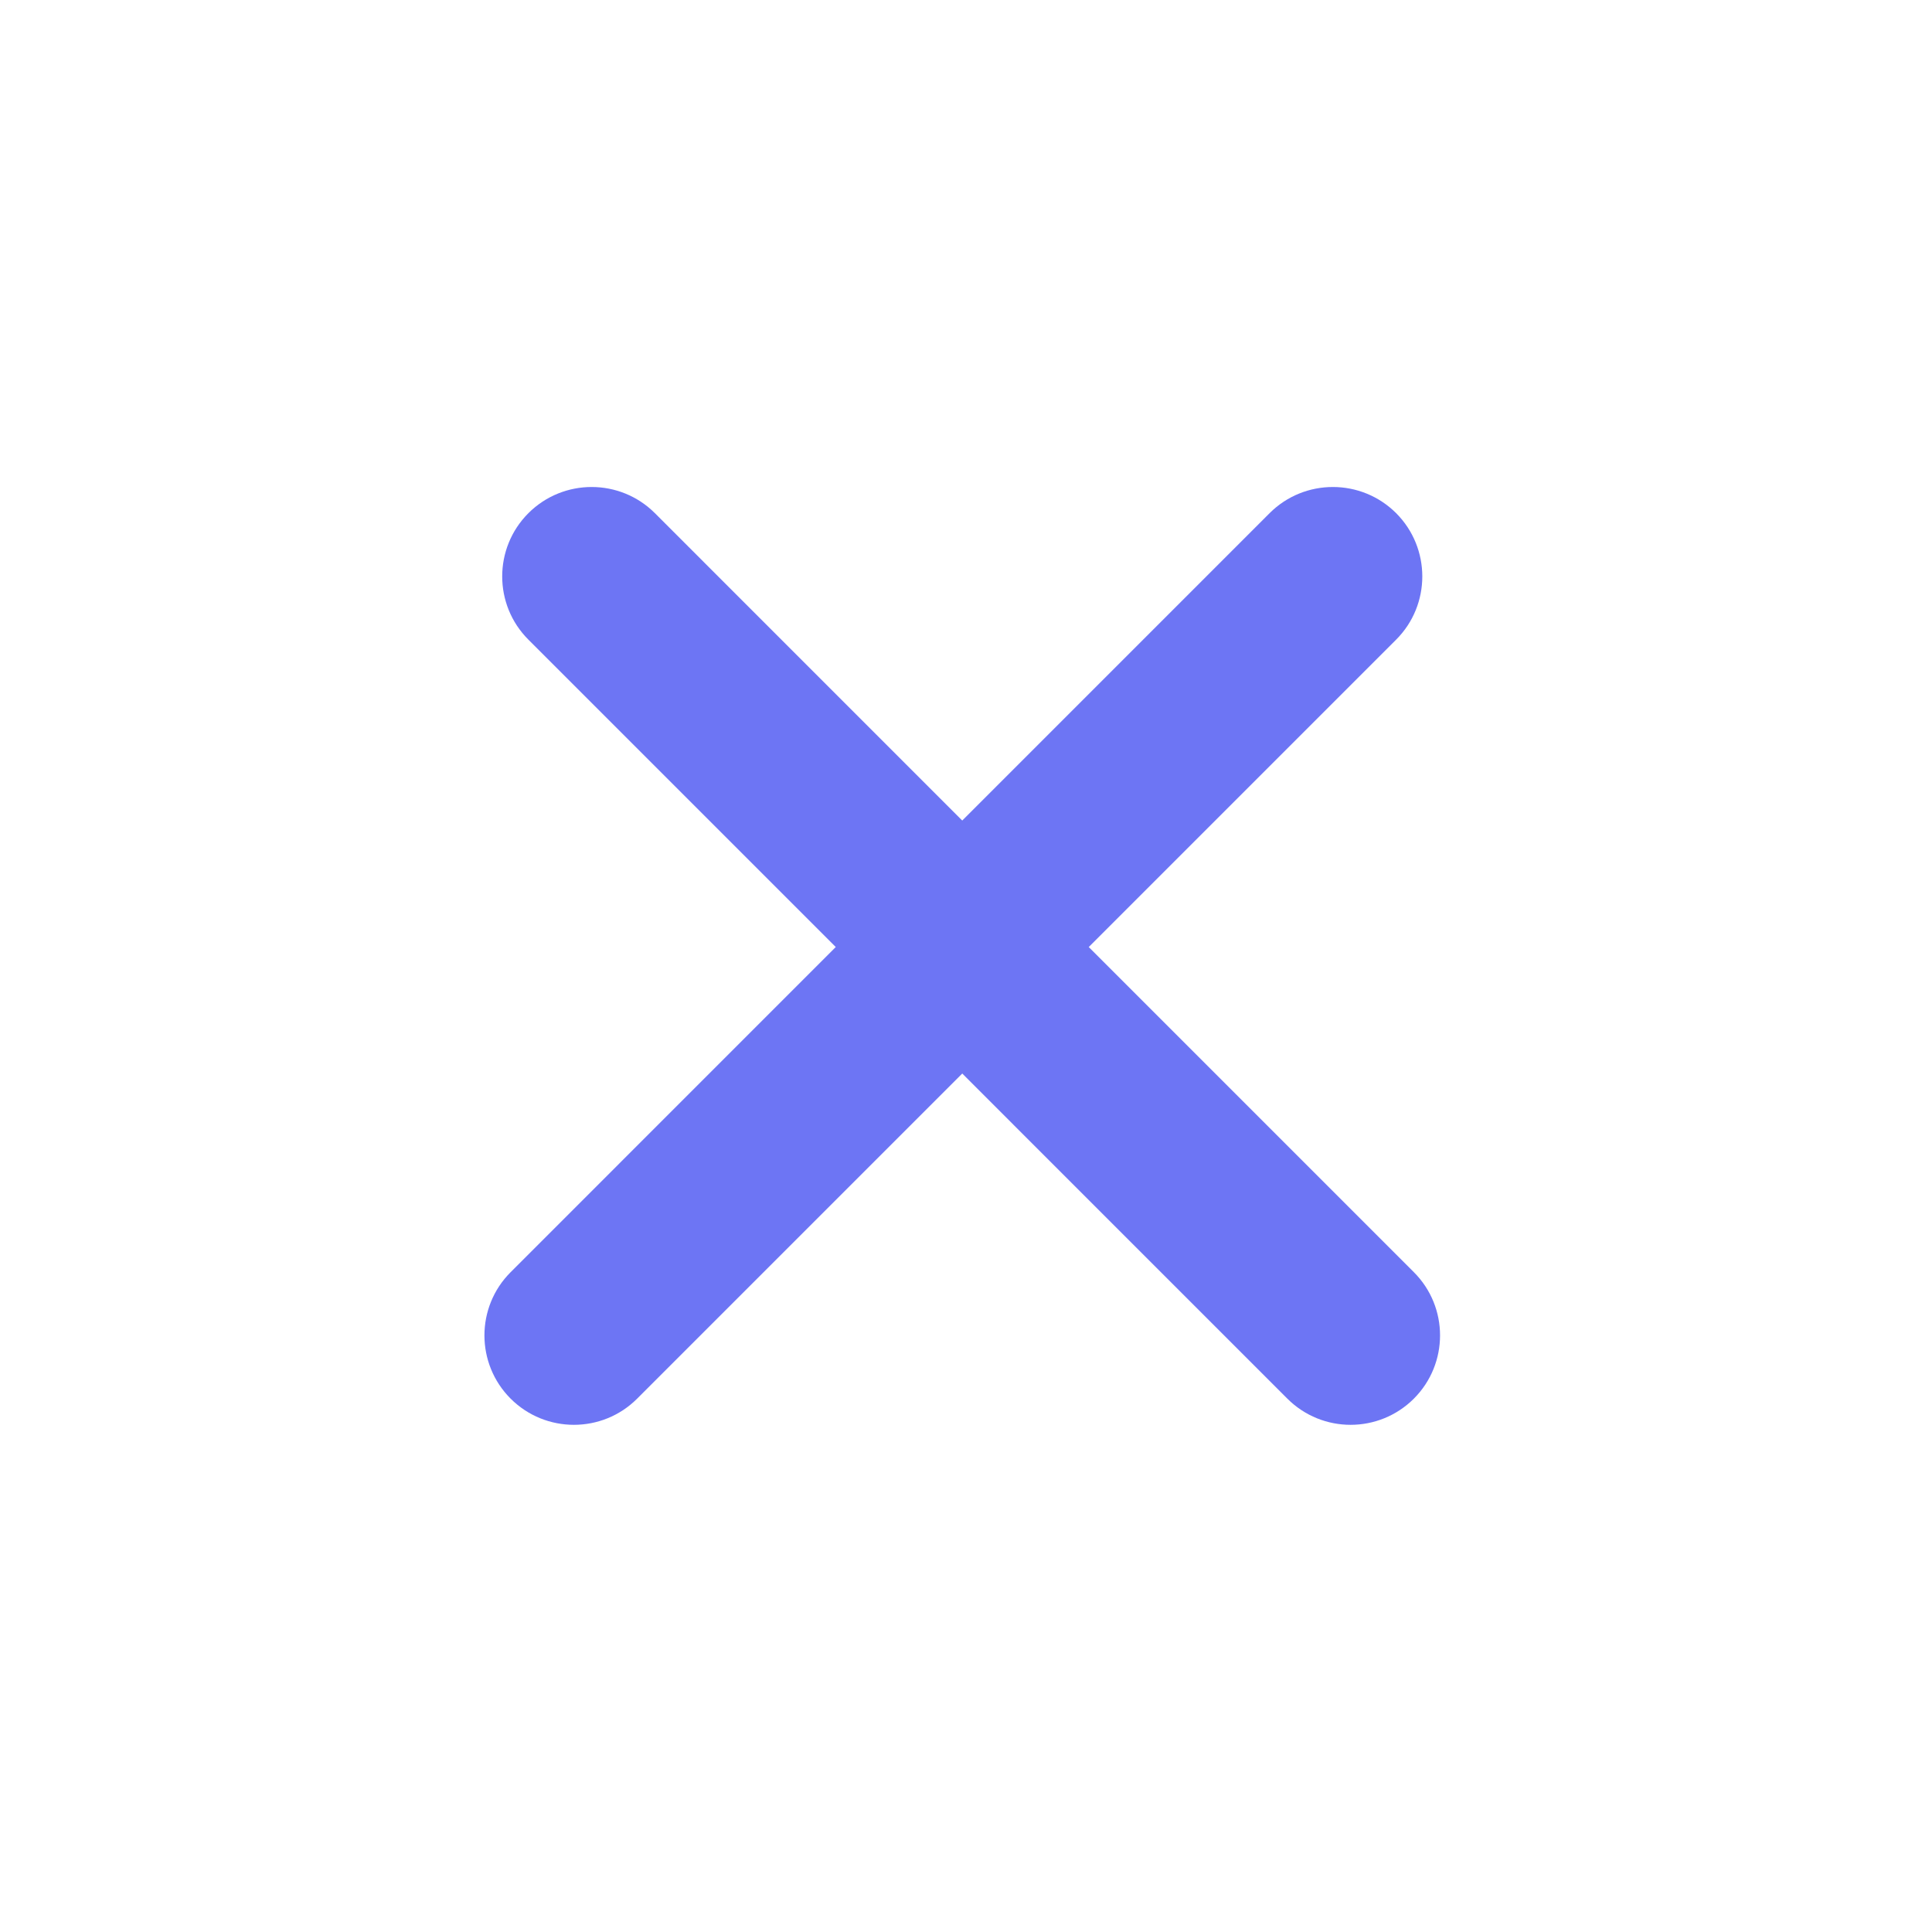 <svg width="36" height="36" viewBox="0 0 36 36" fill="none" xmlns="http://www.w3.org/2000/svg">
<path fill-rule="evenodd" clip-rule="evenodd" d="M9.515 26.062C8.864 25.411 8.864 24.355 9.515 23.705L23.657 9.562C24.308 8.912 25.364 8.912 26.015 9.562C26.665 10.213 26.665 11.269 26.015 11.919L11.872 26.062C11.222 26.712 10.166 26.712 9.515 26.062Z" fill="#6D75F4"/>
<path fill-rule="evenodd" clip-rule="evenodd" d="M26.345 26.062C26.996 25.411 26.996 24.355 26.345 23.705L12.203 9.562C11.552 8.912 10.497 8.912 9.846 9.562C9.195 10.213 9.195 11.269 9.846 11.919L23.988 26.062C24.639 26.712 25.694 26.712 26.345 26.062Z" fill="#6D75F4"/>
</svg>
